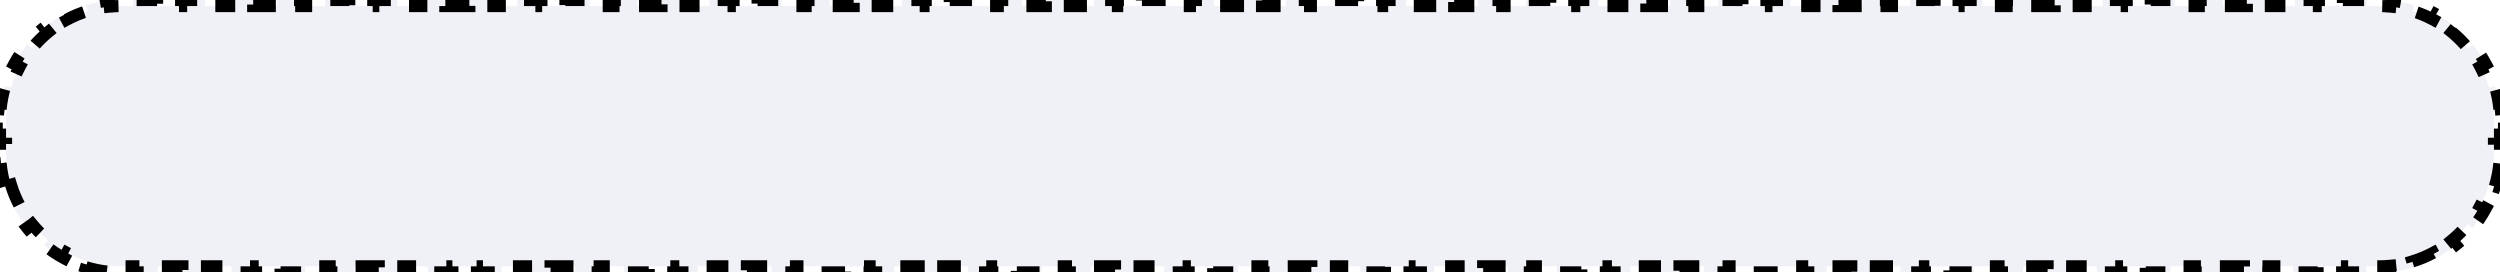 <svg width="413" height="45" viewBox="0 0 413 45" fill="none" xmlns="http://www.w3.org/2000/svg">
<path d="M0.856 30.808C0.482 29.572 0.224 28.285 0.095 26.961L1.09 26.864C1.031 26.251 1 25.629 1 25V23.75H0V21.25H1V20C1 19.371 1.031 18.749 1.09 18.136L0.095 18.039C0.224 16.715 0.482 15.428 0.856 14.192L1.813 14.482C2.177 13.281 2.657 12.13 3.24 11.043L2.358 10.57C2.979 9.411 3.711 8.32 4.539 7.312L5.312 7.947C6.102 6.985 6.985 6.102 7.947 5.312L7.312 4.539C8.32 3.711 9.411 2.979 10.57 2.358L11.043 3.24C12.13 2.657 13.281 2.177 14.482 1.813L14.192 0.856C15.428 0.482 16.715 0.224 18.039 0.095L18.136 1.09C18.749 1.031 19.371 1 20 1H21.984V0H25.953V1H29.921V0H33.889V1H37.857V0H41.825V1H45.793V0H49.761V1H53.729V0H57.697V1H61.665V0H65.633V1H69.601V0H73.569V1H77.537V0H81.506V1H85.474V0H89.442V1H93.41V0H97.378V1H101.346V0H105.314V1H109.282V0H113.25V1H117.218V0H121.186V1H125.154V0H129.123V1H133.091V0H137.059V1H141.027V0H144.995V1H148.963V0H152.931V1H156.899V0H160.867V1H164.835V0H168.803V1H172.771V0H176.739V1H180.708V0H184.676V1H188.644V0H192.612V1H196.58V0H200.548V1H204.516V0H208.484V1H212.452V0H216.42V1H220.388V0H224.356V1H228.325V0H232.293V1H236.261V0H240.229V1H244.197V0H248.165V1H252.133V0H256.101V1H260.069V0H264.037V1H268.005V0H271.973V1H275.941V0H279.91V1H283.878V0H287.846V1H291.814V0H295.782V1H299.75V0H303.718V1H307.686V0H311.654V1H315.622V0H319.59V1H323.559V0H327.527V1H331.495V0H335.463V1H339.431V0H343.399V1H347.367V0H351.335V1H355.303V0H359.271V1H363.239V0H367.207V1H371.176V0H375.144V1H379.112V0H383.08V1H387.048V0H391.016V1H393C393.629 1 394.251 1.031 394.864 1.09L394.961 0.095C396.285 0.224 397.572 0.482 398.808 0.856L398.518 1.813C399.719 2.177 400.87 2.657 401.957 3.24L402.43 2.358C403.589 2.979 404.68 3.711 405.688 4.539L405.053 5.312C406.015 6.102 406.898 6.985 407.688 7.947L408.461 7.312C409.289 8.32 410.021 9.411 410.642 10.57L409.76 11.043C410.343 12.13 410.823 13.281 411.187 14.482L412.144 14.192C412.518 15.428 412.776 16.715 412.905 18.039L411.91 18.136C411.969 18.749 412 19.371 412 20V21.25H413V23.75H412V25C412 25.629 411.969 26.251 411.91 26.864L412.905 26.961C412.776 28.285 412.518 29.572 412.144 30.808L411.187 30.518C410.823 31.719 410.343 32.87 409.76 33.958L410.642 34.43C410.021 35.589 409.289 36.68 408.461 37.688L407.688 37.053C406.898 38.015 406.015 38.898 405.053 39.688L405.688 40.461C404.68 41.289 403.589 42.021 402.43 42.642L401.957 41.761C400.87 42.343 399.719 42.823 398.518 43.187L398.808 44.144C397.572 44.518 396.285 44.776 394.961 44.905L394.864 43.91C394.251 43.969 393.629 44 393 44H390.973V45H386.919V44H382.864V45H378.81V44H374.756V45H370.701V44H366.647V45H362.592V44H358.538V45H354.484V44H350.429V45H346.375V44H342.321V45H338.266V44H334.212V45H330.158V44H326.103V45H322.049V44H317.995V45H313.94V44H309.886V45H305.832V44H301.777V45H297.723V44H293.668V45H289.614V44H285.56V45H281.505V44H277.451V45H273.397V44H269.342V45H265.288V44H261.234V45H257.179V44H253.125V45H249.071V44H245.016V45H240.962V44H236.908V45H232.853V44H228.799V45H224.745V44H220.69V45H216.636V44H212.582V45H208.527V44H206.5H204.473V45H200.419V44H196.364V45H192.31V44H188.256V45H184.201V44H180.147V45H176.092V44H172.038V45H167.984V44H163.929V45H159.875V44H155.821V45H151.766V44H147.712V45H143.658V44H139.603V45H135.549V44H131.495V45H127.44V44H123.386V45H119.332V44H115.277V45H111.223V44H107.169V45H103.114V44H99.06V45H95.005V44H90.951V45H86.897V44H82.842V45H78.788V44H74.734V45H70.679V44H66.625V45H62.571V44H58.516V45H54.462V44H50.408V45H46.353V44H42.299V45H38.245V44H34.19V45H30.136V44H26.081V45H22.027V44H20C19.371 44 18.749 43.969 18.136 43.91L18.039 44.905C16.715 44.776 15.428 44.518 14.192 44.144L14.482 43.187C13.281 42.823 12.13 42.343 11.043 41.761L10.57 42.642C9.411 42.021 8.32 41.289 7.312 40.461L7.947 39.688C6.985 38.898 6.102 38.015 5.312 37.053L4.539 37.688C3.711 36.68 2.979 35.589 2.358 34.43L3.24 33.958C2.657 32.87 2.177 31.719 1.813 30.518L0.856 30.808Z" fill="#C7C9DD" fill-opacity="0.25" stroke="black" stroke-width="2" stroke-dasharray="4 4"/>
</svg>
